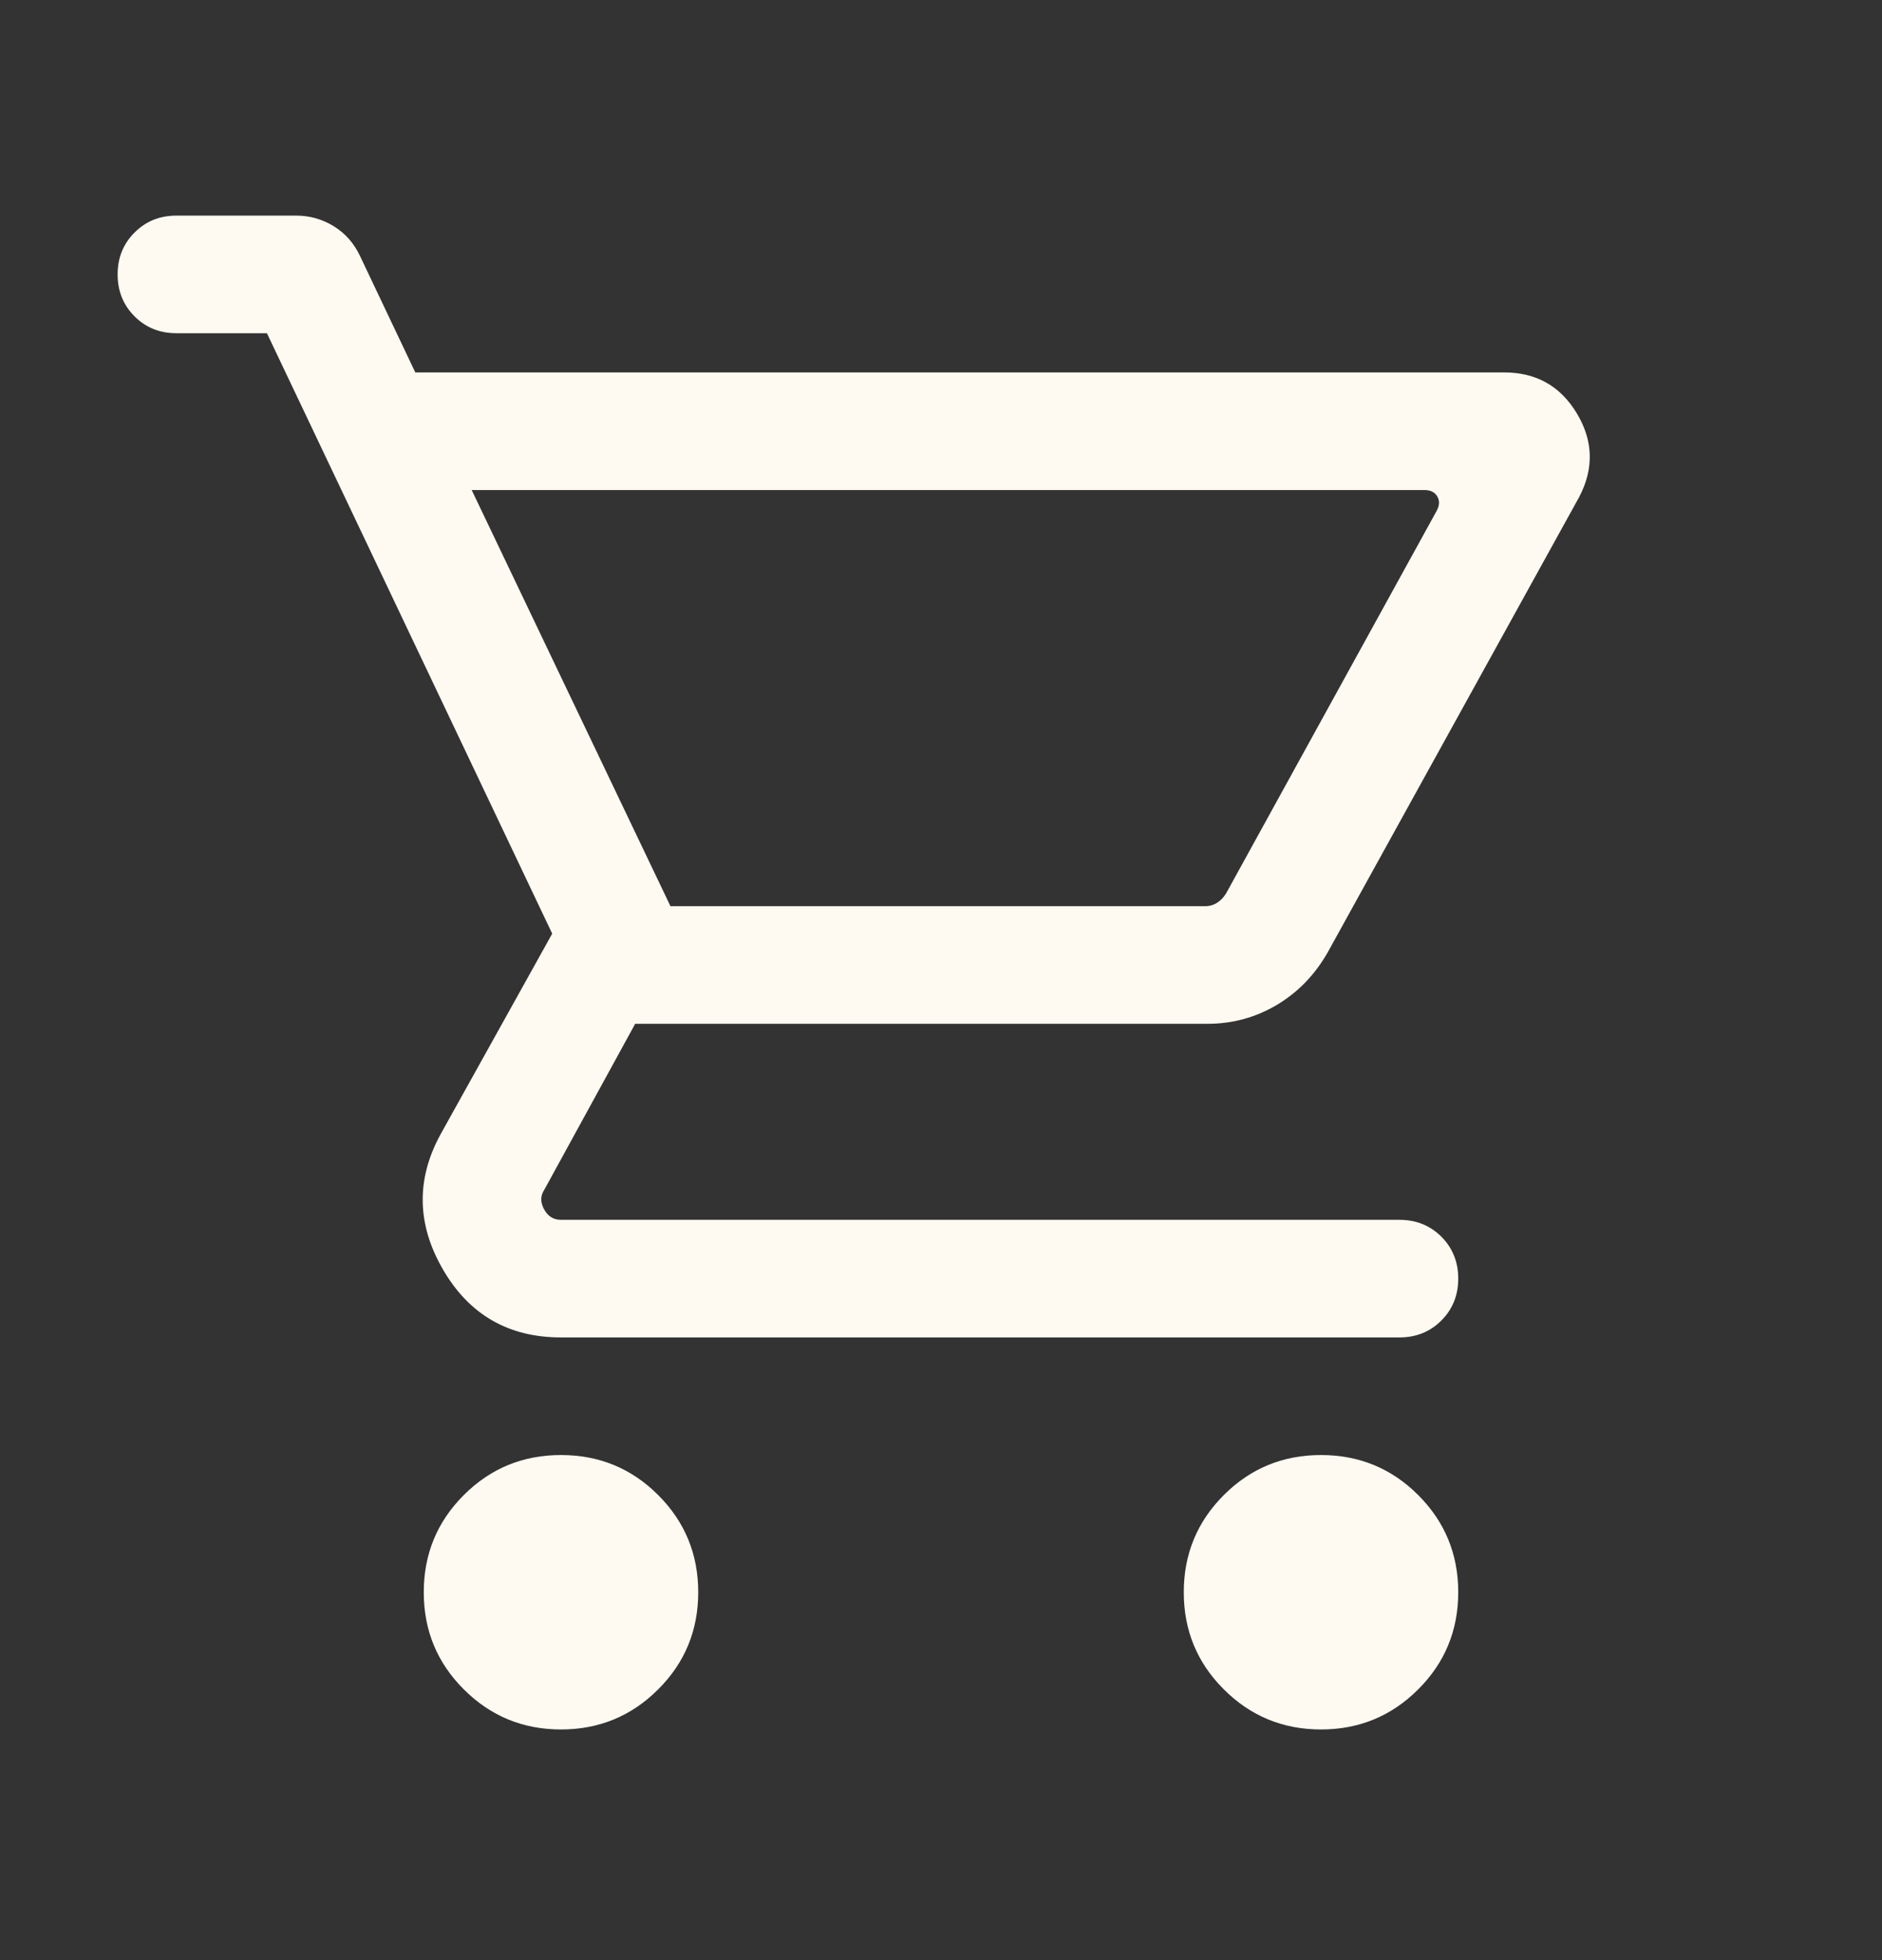 <svg width="24" height="25" viewBox="0 0 24 25" fill="none" xmlns="http://www.w3.org/2000/svg">
<rect x="0" y="0" width="24" height="25" fill="#333333" stroke="none"/>
<g id="shopping_cart-light">
<mask id="mask0_176_44469" style="mask-type:alpha" maskUnits="userSpaceOnUse" x="0" y="0" width="24" height="25">
<rect id="Bounding box" y="0.5" width="24" height="24" fill="#D9D9D9"/>
</mask>
<g mask="url(#mask0_176_44469)">
<path id="shopping_cart" d="M7.154 22.058C6.668 22.058 6.255 21.887 5.915 21.547C5.574 21.207 5.404 20.794 5.404 20.308C5.404 19.822 5.574 19.409 5.915 19.068C6.255 18.728 6.668 18.558 7.154 18.558C7.64 18.558 8.053 18.728 8.393 19.068C8.734 19.409 8.904 19.822 8.904 20.308C8.904 20.794 8.734 21.207 8.393 21.547C8.053 21.887 7.64 22.058 7.154 22.058ZM16.846 22.058C16.36 22.058 15.947 21.887 15.607 21.547C15.266 21.207 15.096 20.794 15.096 20.308C15.096 19.822 15.266 19.409 15.607 19.068C15.947 18.728 16.36 18.558 16.846 18.558C17.332 18.558 17.745 18.728 18.085 19.068C18.426 19.409 18.596 19.822 18.596 20.308C18.596 20.794 18.426 21.207 18.085 21.547C17.745 21.887 17.332 22.058 16.846 22.058ZM6.015 6.25L8.55 11.558H15.367C15.425 11.558 15.476 11.543 15.521 11.514C15.566 11.486 15.604 11.446 15.636 11.394L18.319 6.519C18.358 6.449 18.361 6.386 18.329 6.332C18.297 6.277 18.242 6.25 18.165 6.25H6.015ZM5.296 4.75H19.181C19.59 4.75 19.899 4.924 20.108 5.272C20.318 5.62 20.328 5.976 20.139 6.338L16.934 12.142C16.77 12.431 16.554 12.655 16.284 12.816C16.014 12.977 15.718 13.058 15.396 13.058H8.1L6.942 15.173C6.891 15.25 6.889 15.333 6.938 15.423C6.986 15.513 7.058 15.558 7.154 15.558H17.846C18.059 15.558 18.237 15.63 18.381 15.773C18.524 15.917 18.596 16.095 18.596 16.308C18.596 16.521 18.524 16.699 18.381 16.842C18.237 16.986 18.059 17.058 17.846 17.058H7.154C6.487 17.058 5.986 16.77 5.651 16.195C5.316 15.62 5.304 15.046 5.615 14.473L7.042 11.908L3.404 4.25H2.25C2.037 4.25 1.859 4.178 1.716 4.035C1.572 3.891 1.5 3.713 1.5 3.5C1.5 3.287 1.572 3.109 1.716 2.966C1.859 2.822 2.037 2.75 2.25 2.75H3.779C3.949 2.75 4.108 2.795 4.256 2.885C4.403 2.976 4.515 3.103 4.592 3.267L5.296 4.75Z" fill="#FFFAF1"/>
</g>
</g>
</svg>
